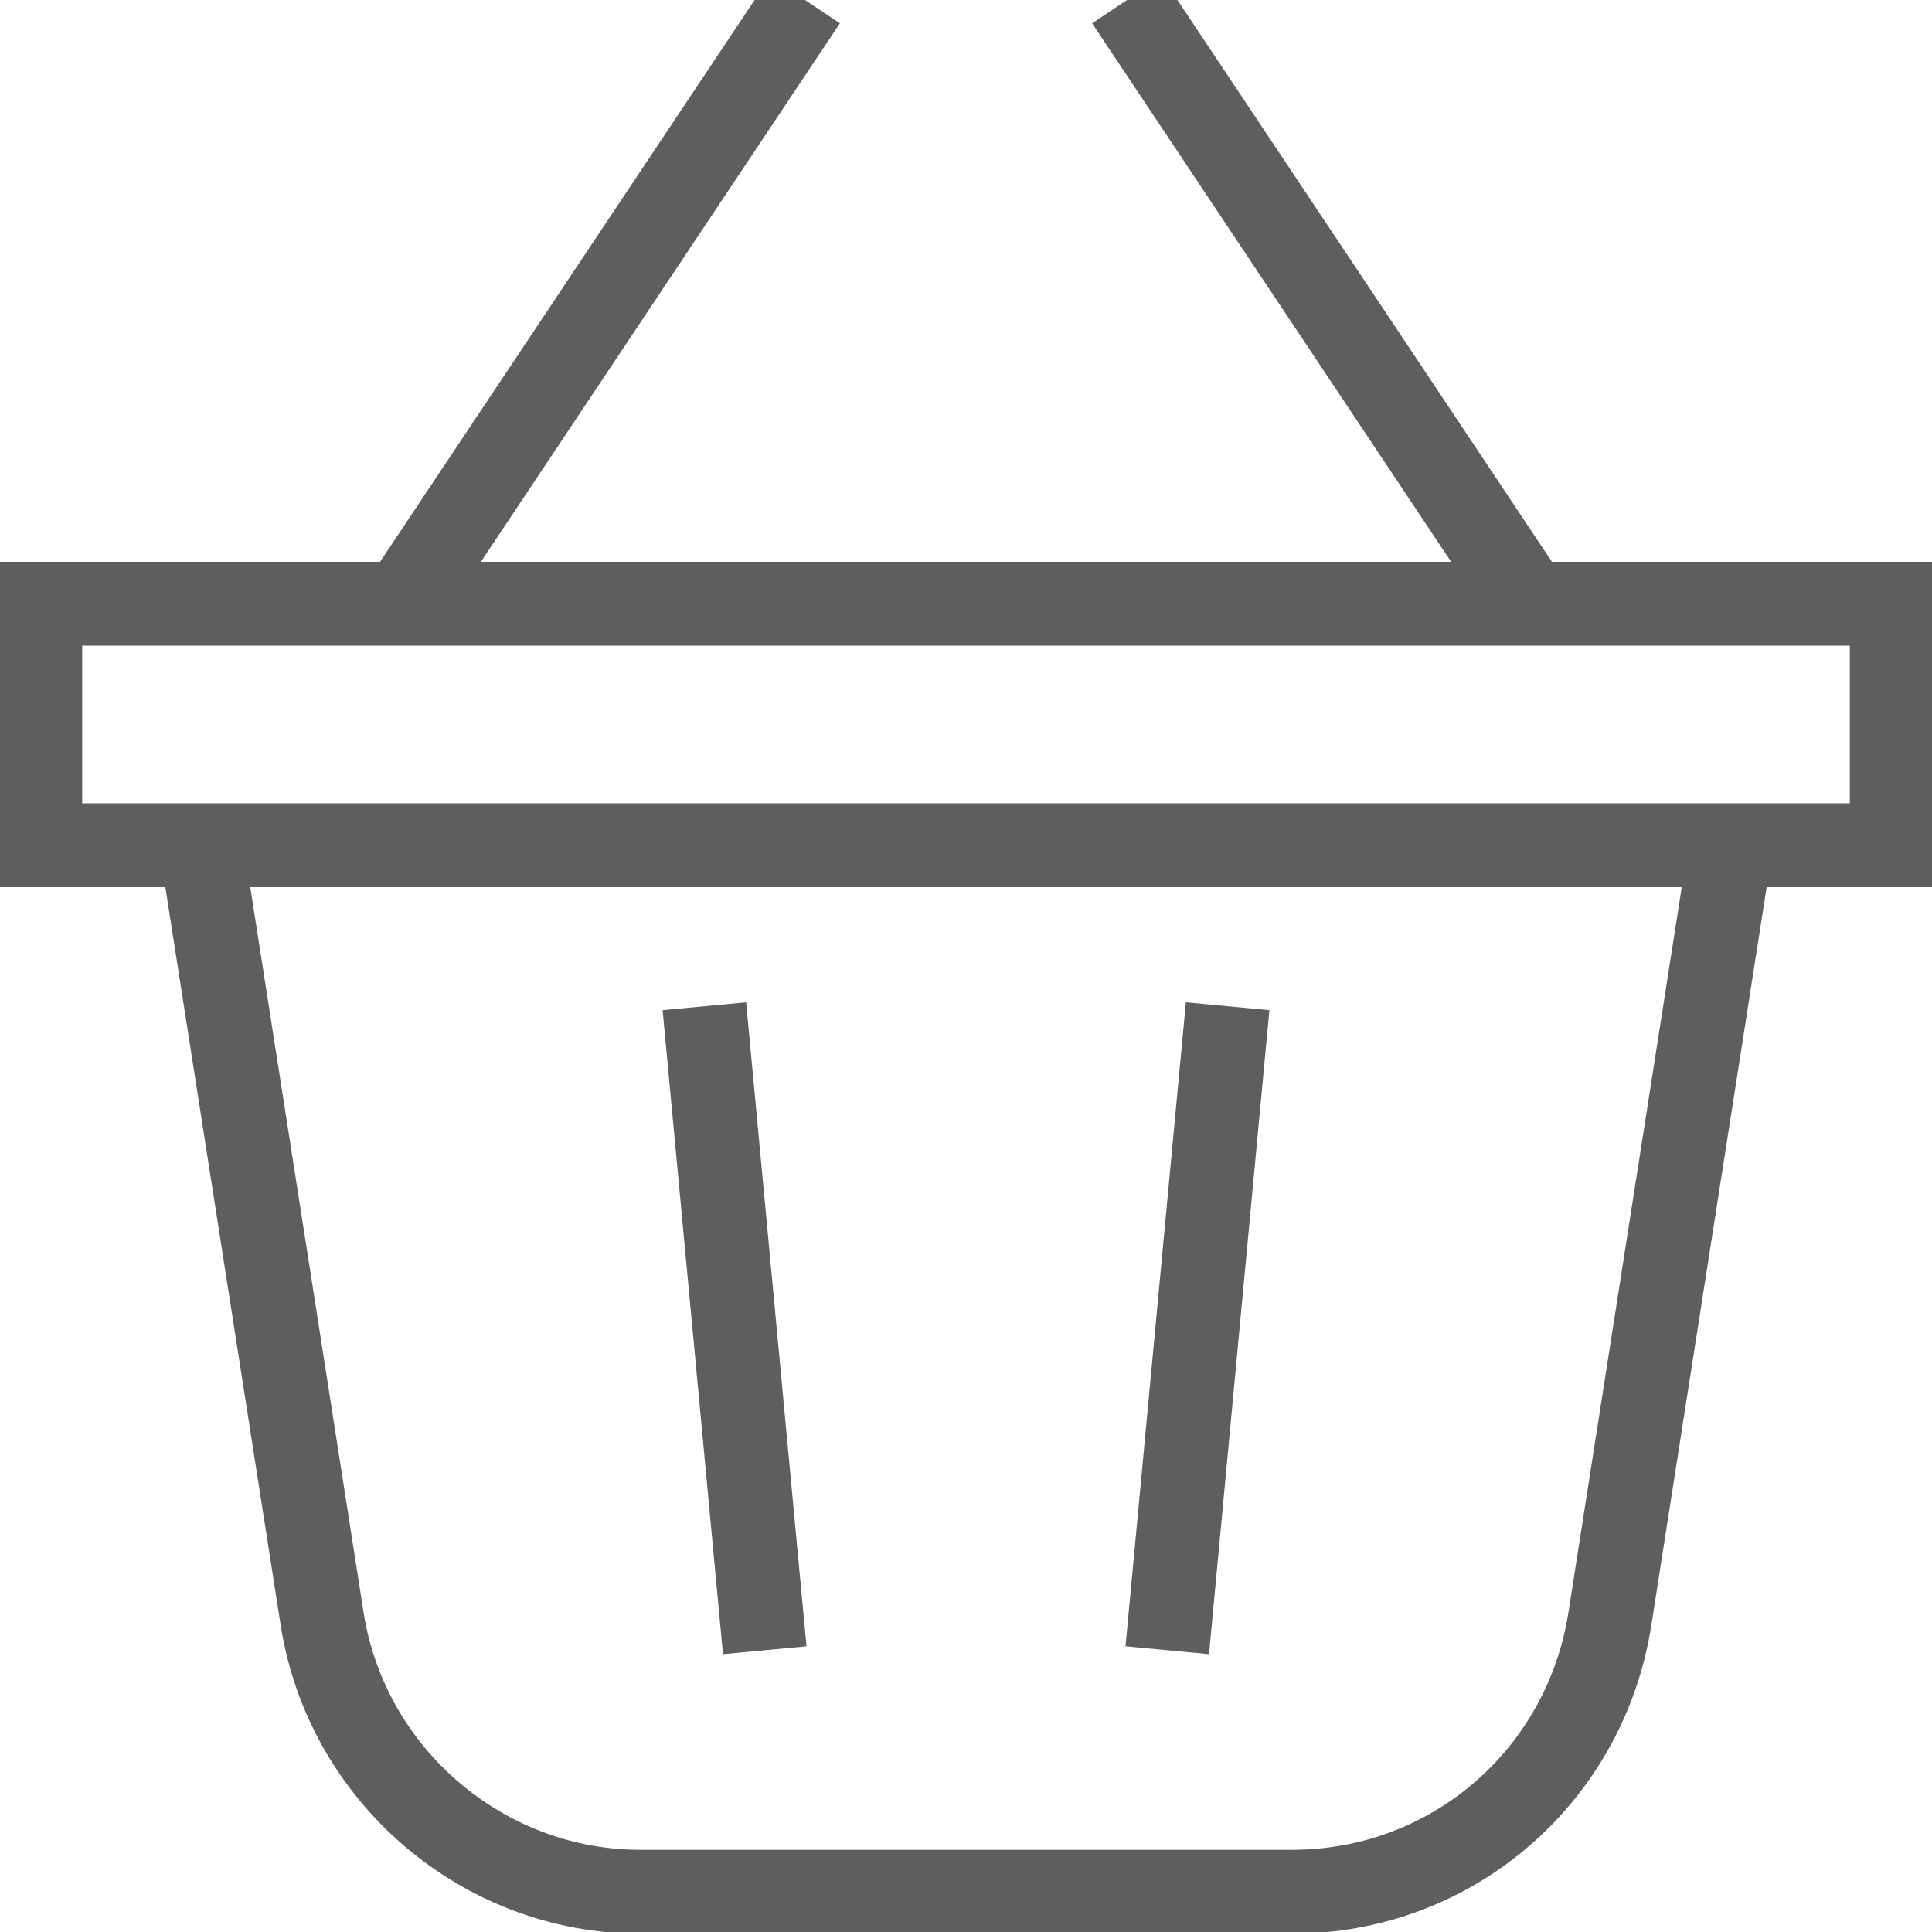 <svg xmlns="http://www.w3.org/2000/svg" width="24" height="24" viewBox="0 0 24 24" fill="none">
  <path d="M21.5 10.5L20 20.1C19.7 22.05 18.05 23.5 16.05 23.5H7.95C6 23.5 4.3 22.05 4 20.1L2.5 10.5" stroke="#605D5D" stroke-width="1.042" stroke-miterlimit="10"/>
  <path d="M23.5 7.5H0.5V10.5H23.5V7.5Z" stroke="#605D5D" stroke-width="1.042" stroke-miterlimit="10"/>
  <path d="M15.25 12.5L14.5 20.5" stroke="#605D5D" stroke-width="1.042" stroke-miterlimit="10"/>
  <path d="M8.75 12.5L9.5 20.5" stroke="#605D5D" stroke-width="1.042" stroke-miterlimit="10"/>
  <path d="M5 7.5L10 0" stroke="#605D5D" stroke-width="1.042" stroke-miterlimit="10"/>
  <path d="M19 7.5L14 0" stroke="#605D5D" stroke-width="1.042" stroke-miterlimit="10"/>
</svg>